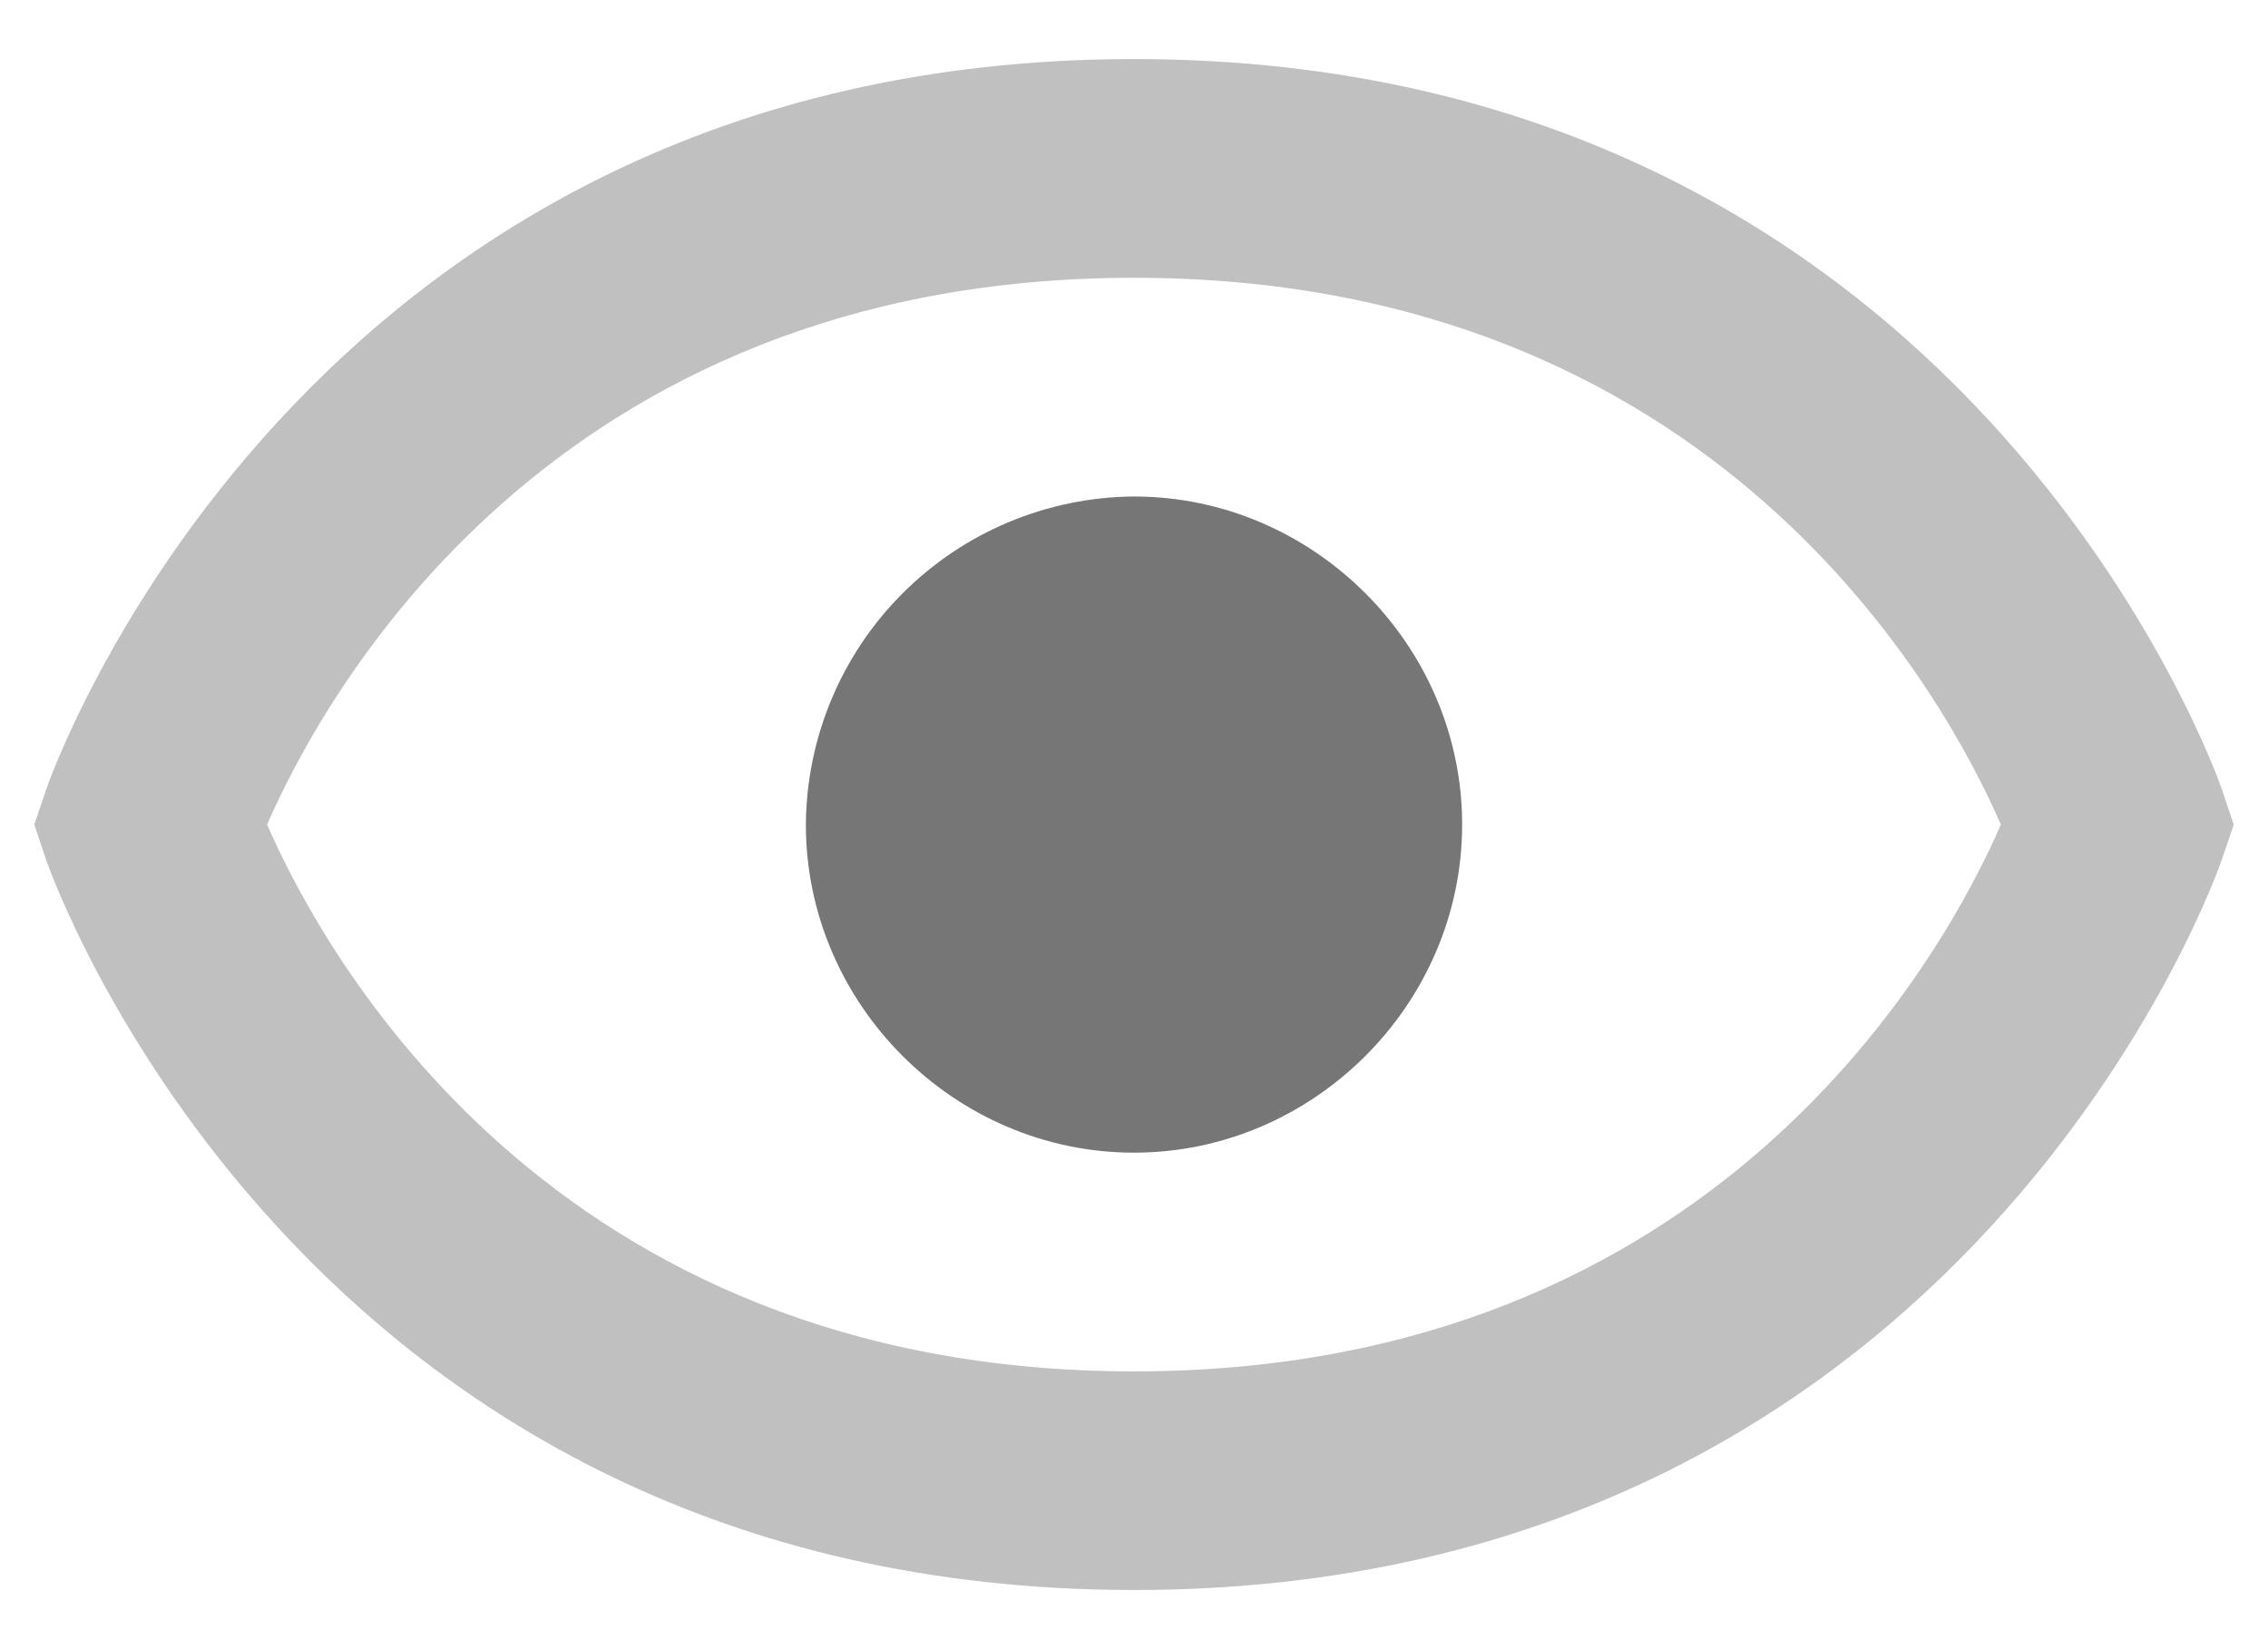 <svg width="22" height="16" viewBox="0 0 22 16" fill="none" xmlns="http://www.w3.org/2000/svg">
<g id="Group 11">
<path id="Vector" d="M11 4.817C10.158 4.823 9.351 5.16 8.756 5.756C8.16 6.351 7.823 7.158 7.817 8C7.817 9.742 9.258 11.183 11 11.183C12.741 11.183 14.183 9.742 14.183 8C14.183 6.259 12.741 4.817 11 4.817Z" fill="#767676"/>
<path id="Vector_2" d="M11 0.573C2.902 0.573 0.468 7.593 0.446 7.665L0.333 8L0.445 8.335C0.468 8.406 2.902 15.426 11 15.426C19.098 15.426 21.532 8.406 21.554 8.335L21.667 8L21.555 7.665C21.532 7.593 19.098 0.573 11 0.573ZM11 13.305C5.323 13.305 3.124 9.224 2.591 8C3.126 6.771 5.326 2.695 11 2.695C16.677 2.695 18.876 6.776 19.409 8C18.874 9.228 16.674 13.305 11 13.305Z" fill="#C0C0C0"/>
</g>
</svg>
